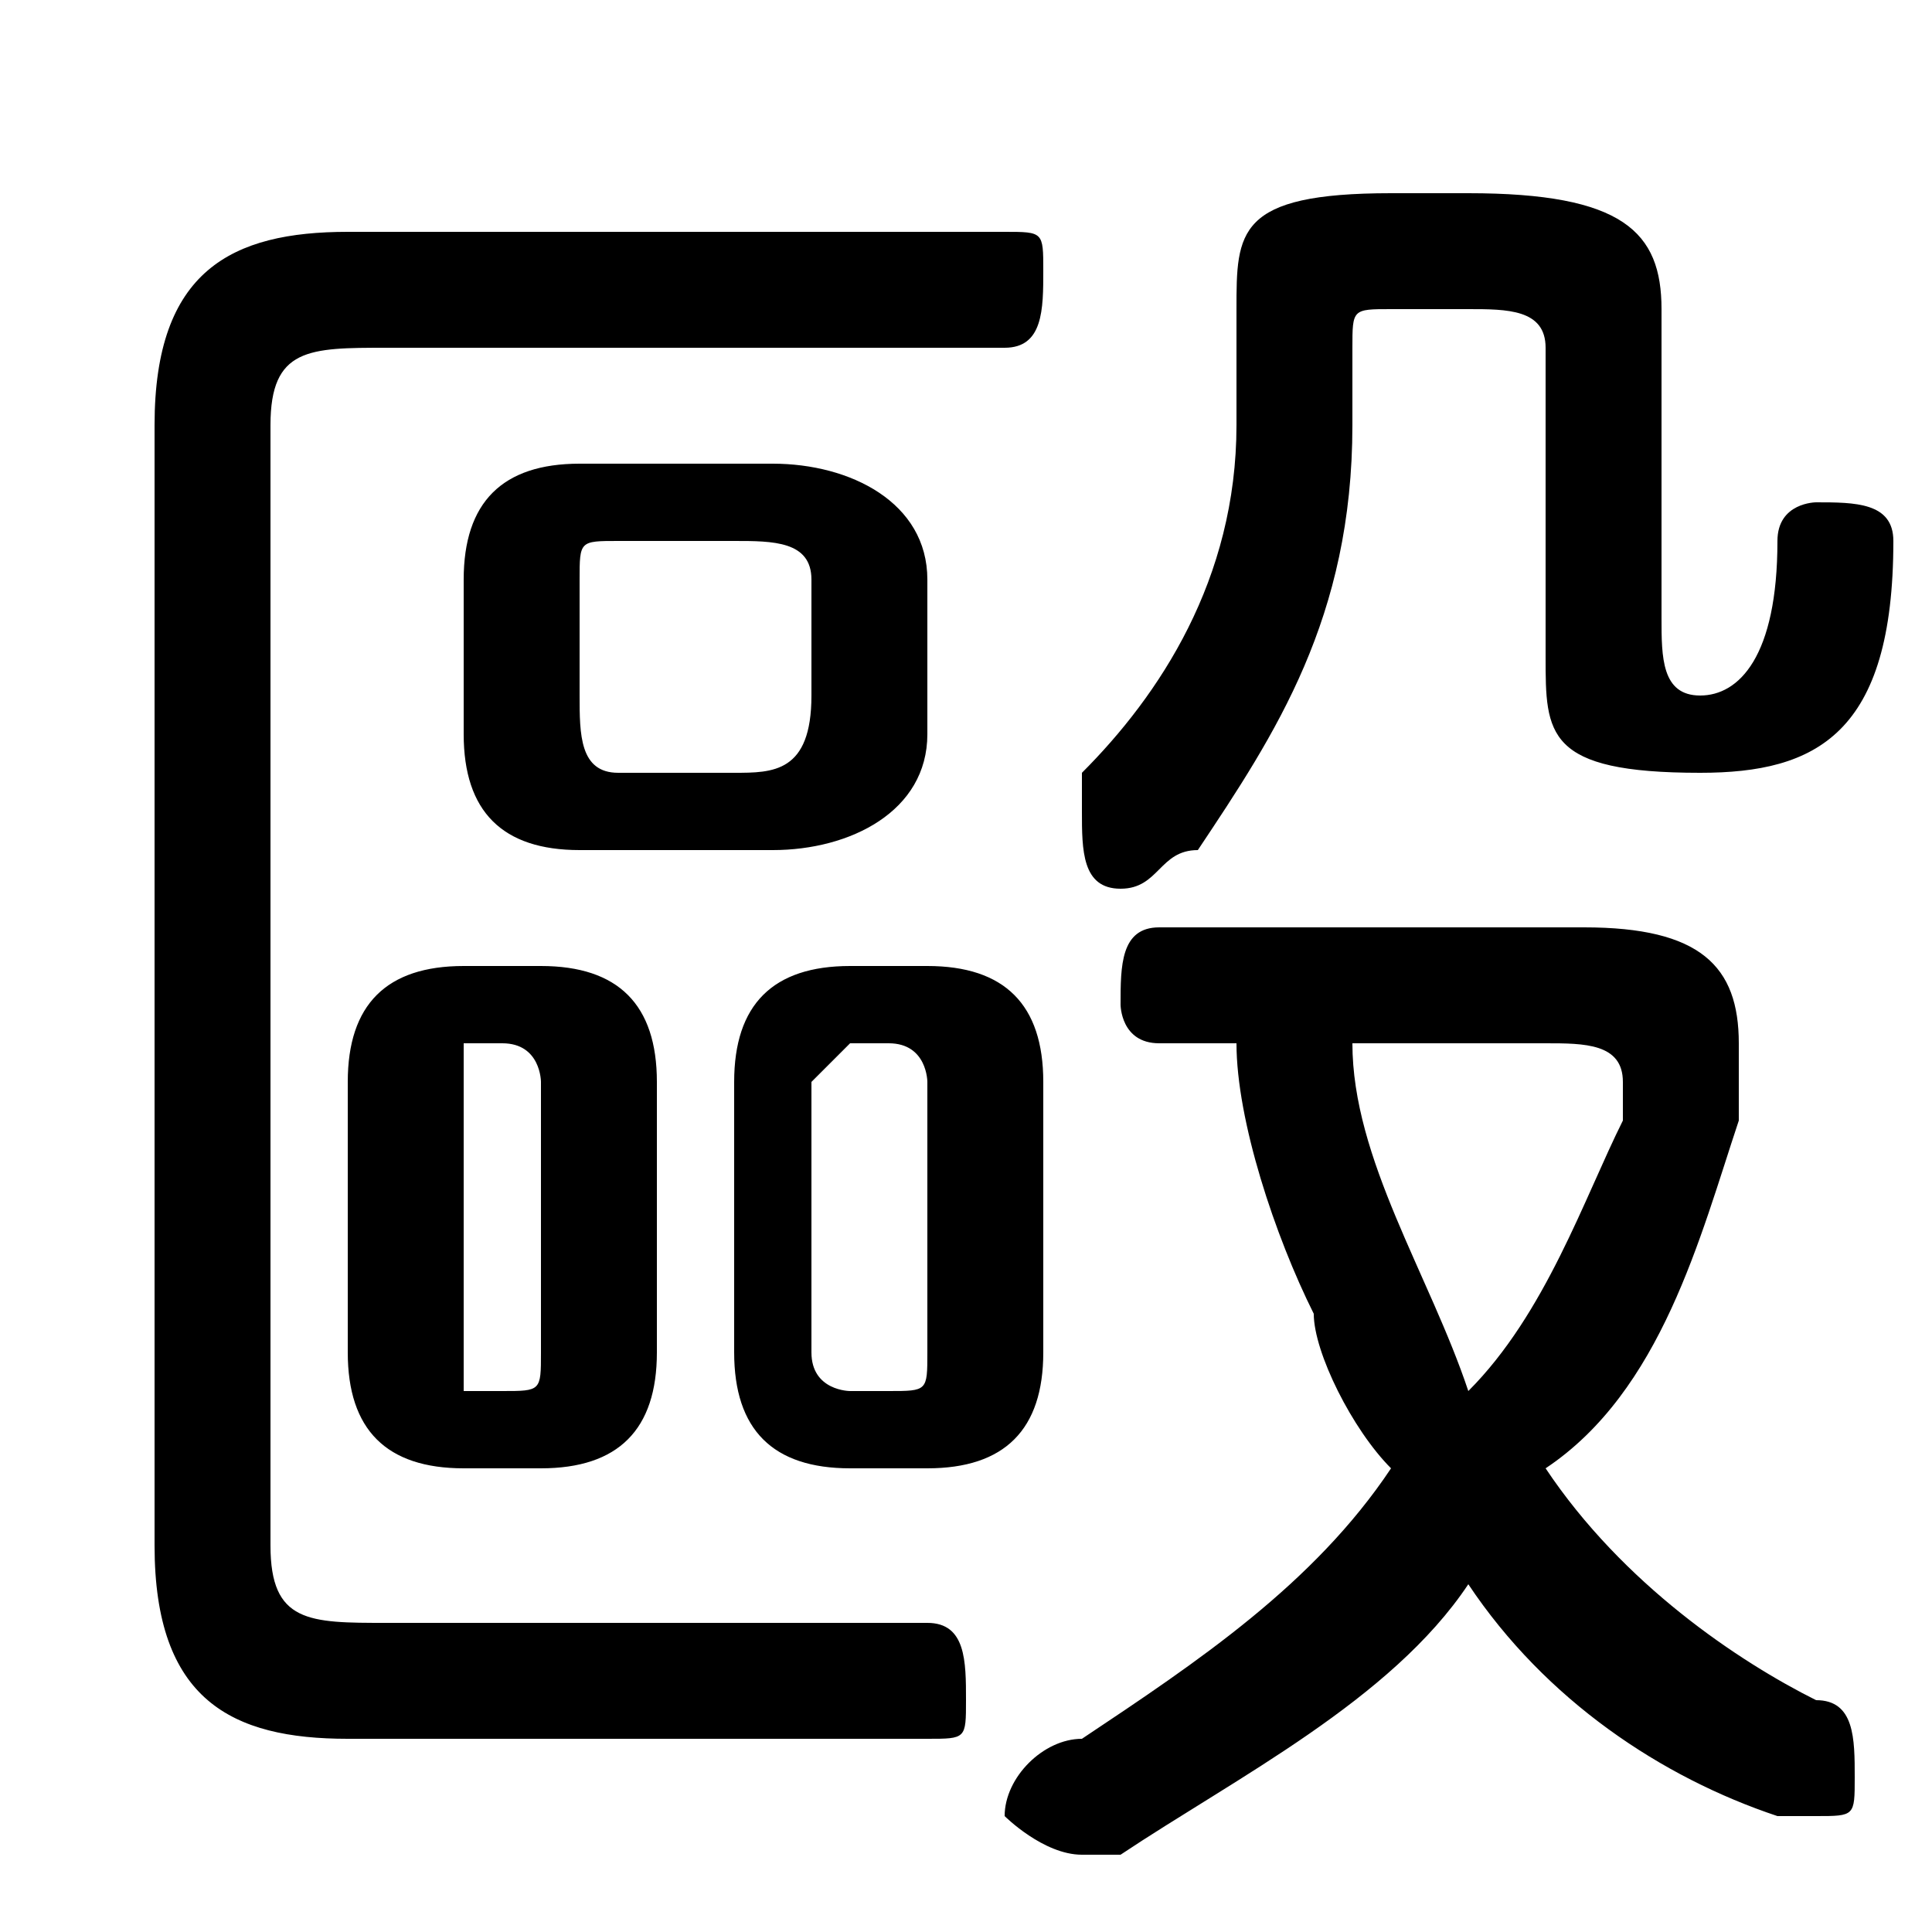 <svg xmlns="http://www.w3.org/2000/svg" viewBox="0 -44.0 50.0 50.0">
    <rect x="0" y="-44.0" width="50.0" height="50.0" fill="#808080" stroke="none"/>
    <g transform="scale(1, -1)">
        <!-- ボディの枠 -->
        <rect x="0" y="-6.0" width="50.0" height="50.0"
            stroke="white" fill="white"/>
        <!-- グリフ座標系の原点 -->
        <circle cx="0" cy="0" r="5" fill="white"/>
        <!-- グリフのアウトライン -->
        <g style="fill:black;stroke:#000000;stroke-width:0;stroke-linecap:round;stroke-linejoin:round;">
        <path d="M 20.0 22.0 C 22.0 22.0 24.0 23.0 24.0 25.0 L 24.0 29.0 C 24.0 31.0 22.0 32.0 20.0 32.0 L 15.0 32.0 C 13.0 32.0 12.0 31.0 12.0 29.0 L 12.0 25.0 C 12.0 23.0 13.0 22.0 15.0 22.0 Z M 16.0 24.0 C 15.0 24.0 15.0 25.0 15.0 26.0 L 15.0 29.0 C 15.0 30.0 15.0 30.0 16.0 30.0 L 19.0 30.0 C 20.0 30.0 21.0 30.0 21.0 29.0 L 21.0 26.0 C 21.0 24.0 20.0 24.0 19.0 24.0 Z M 14.0 6.0 C 16.0 6.0 17.0 7.0 17.0 9.0 L 17.0 16.0 C 17.0 18.0 16.0 19.0 14.0 19.0 L 12.0 19.0 C 10.0 19.0 9.0 18.0 9.0 16.0 L 9.0 9.0 C 9.0 7.0 10.0 6.0 12.0 6.0 Z M 12.0 8.0 C 12.0 8.0 12.0 8.0 12.0 9.0 L 12.0 16.0 C 12.0 16.0 12.0 17.0 12.0 17.0 L 13.0 17.0 C 14.0 17.0 14.0 16.0 14.0 16.0 L 14.0 9.0 C 14.0 8.0 14.0 8.0 13.0 8.0 Z M 24.0 6.0 C 26.0 6.0 27.0 7.0 27.0 9.0 L 27.0 16.0 C 27.0 18.0 26.0 19.0 24.0 19.0 L 22.0 19.0 C 20.0 19.0 19.0 18.0 19.0 16.0 L 19.0 9.0 C 19.0 7.0 20.0 6.0 22.0 6.0 Z M 22.0 8.0 C 22.0 8.0 21.0 8.0 21.0 9.0 L 21.0 16.0 C 21.0 16.0 22.0 17.0 22.0 17.0 L 23.0 17.0 C 24.0 17.0 24.0 16.0 24.0 16.0 L 24.0 9.0 C 24.0 8.0 24.0 8.0 23.0 8.0 Z M 32.0 17.0 C 32.0 15.0 33.0 12.0 34.0 10.0 C 34.0 9.0 35.0 7.0 36.0 6.0 C 34.0 3.0 31.0 1.0 28.0 -1.0 C 27.0 -1.0 26.0 -2.0 26.0 -3.0 C 26.0 -3.0 27.0 -4.0 28.0 -4.0 C 28.0 -4.0 28.0 -4.0 29.0 -4.0 C 32.0 -2.0 36.0 0.0 38.0 3.0 C 40.0 0.0 43.0 -2.0 46.0 -3.0 C 46.0 -3.0 46.0 -3.0 47.0 -3.0 C 48.0 -3.0 48.0 -3.0 48.0 -2.0 C 48.0 -1.0 48.0 -0.0 47.0 0.0 C 45.0 1.0 42.0 3.0 40.0 6.0 C 43.0 8.0 44.0 12.0 45.0 15.0 C 45.0 16.0 45.0 16.0 45.0 17.0 C 45.0 19.0 44.0 20.0 41.0 20.0 L 30.0 20.0 C 29.0 20.0 29.0 19.0 29.0 18.0 C 29.0 18.0 29.0 17.0 30.0 17.0 Z M 40.0 17.0 C 41.0 17.0 42.0 17.0 42.0 16.0 C 42.0 16.0 42.0 16.0 42.0 15.0 C 41.0 13.0 40.0 10.0 38.0 8.0 C 37.0 11.0 35.0 14.0 35.0 17.0 Z M 43.0 36.0 C 43.0 38.0 42.0 39.0 38.0 39.0 L 36.0 39.0 C 32.0 39.0 32.0 38.0 32.0 36.0 L 32.0 33.0 C 32.0 29.0 30.0 26.0 28.0 24.0 C 28.0 24.0 28.0 23.0 28.0 23.0 C 28.0 22.0 28.0 21.0 29.0 21.0 C 30.0 21.0 30.0 22.0 31.0 22.0 C 33.0 25.0 35.0 28.0 35.0 33.0 L 35.0 35.0 C 35.0 36.0 35.0 36.0 36.0 36.0 L 38.0 36.0 C 39.0 36.0 40.0 36.0 40.0 35.0 L 40.0 27.0 C 40.0 25.0 40.0 24.0 44.0 24.0 C 47.0 24.0 49.0 25.0 49.0 30.0 C 49.0 31.0 48.0 31.0 47.0 31.0 C 47.0 31.0 46.0 31.0 46.0 30.0 C 46.0 27.0 45.0 26.0 44.0 26.0 C 43.0 26.0 43.0 27.0 43.0 28.0 Z M 7.0 33.0 C 7.0 35.0 8.0 35.0 10.0 35.0 L 26.0 35.0 C 27.0 35.0 27.0 36.0 27.0 37.0 C 27.0 38.0 27.0 38.0 26.0 38.0 L 9.0 38.0 C 6.0 38.0 4.0 37.0 4.0 33.0 L 4.0 4.0 C 4.0 0.0 6.0 -1.0 9.0 -1.0 L 24.0 -1.0 C 25.0 -1.0 25.0 -1.0 25.0 0.0 C 25.0 1.0 25.0 2.0 24.0 2.0 L 10.0 2.0 C 8.0 2.0 7.0 2.0 7.0 4.0 Z"/>
    </g>
    </g>
</svg>
